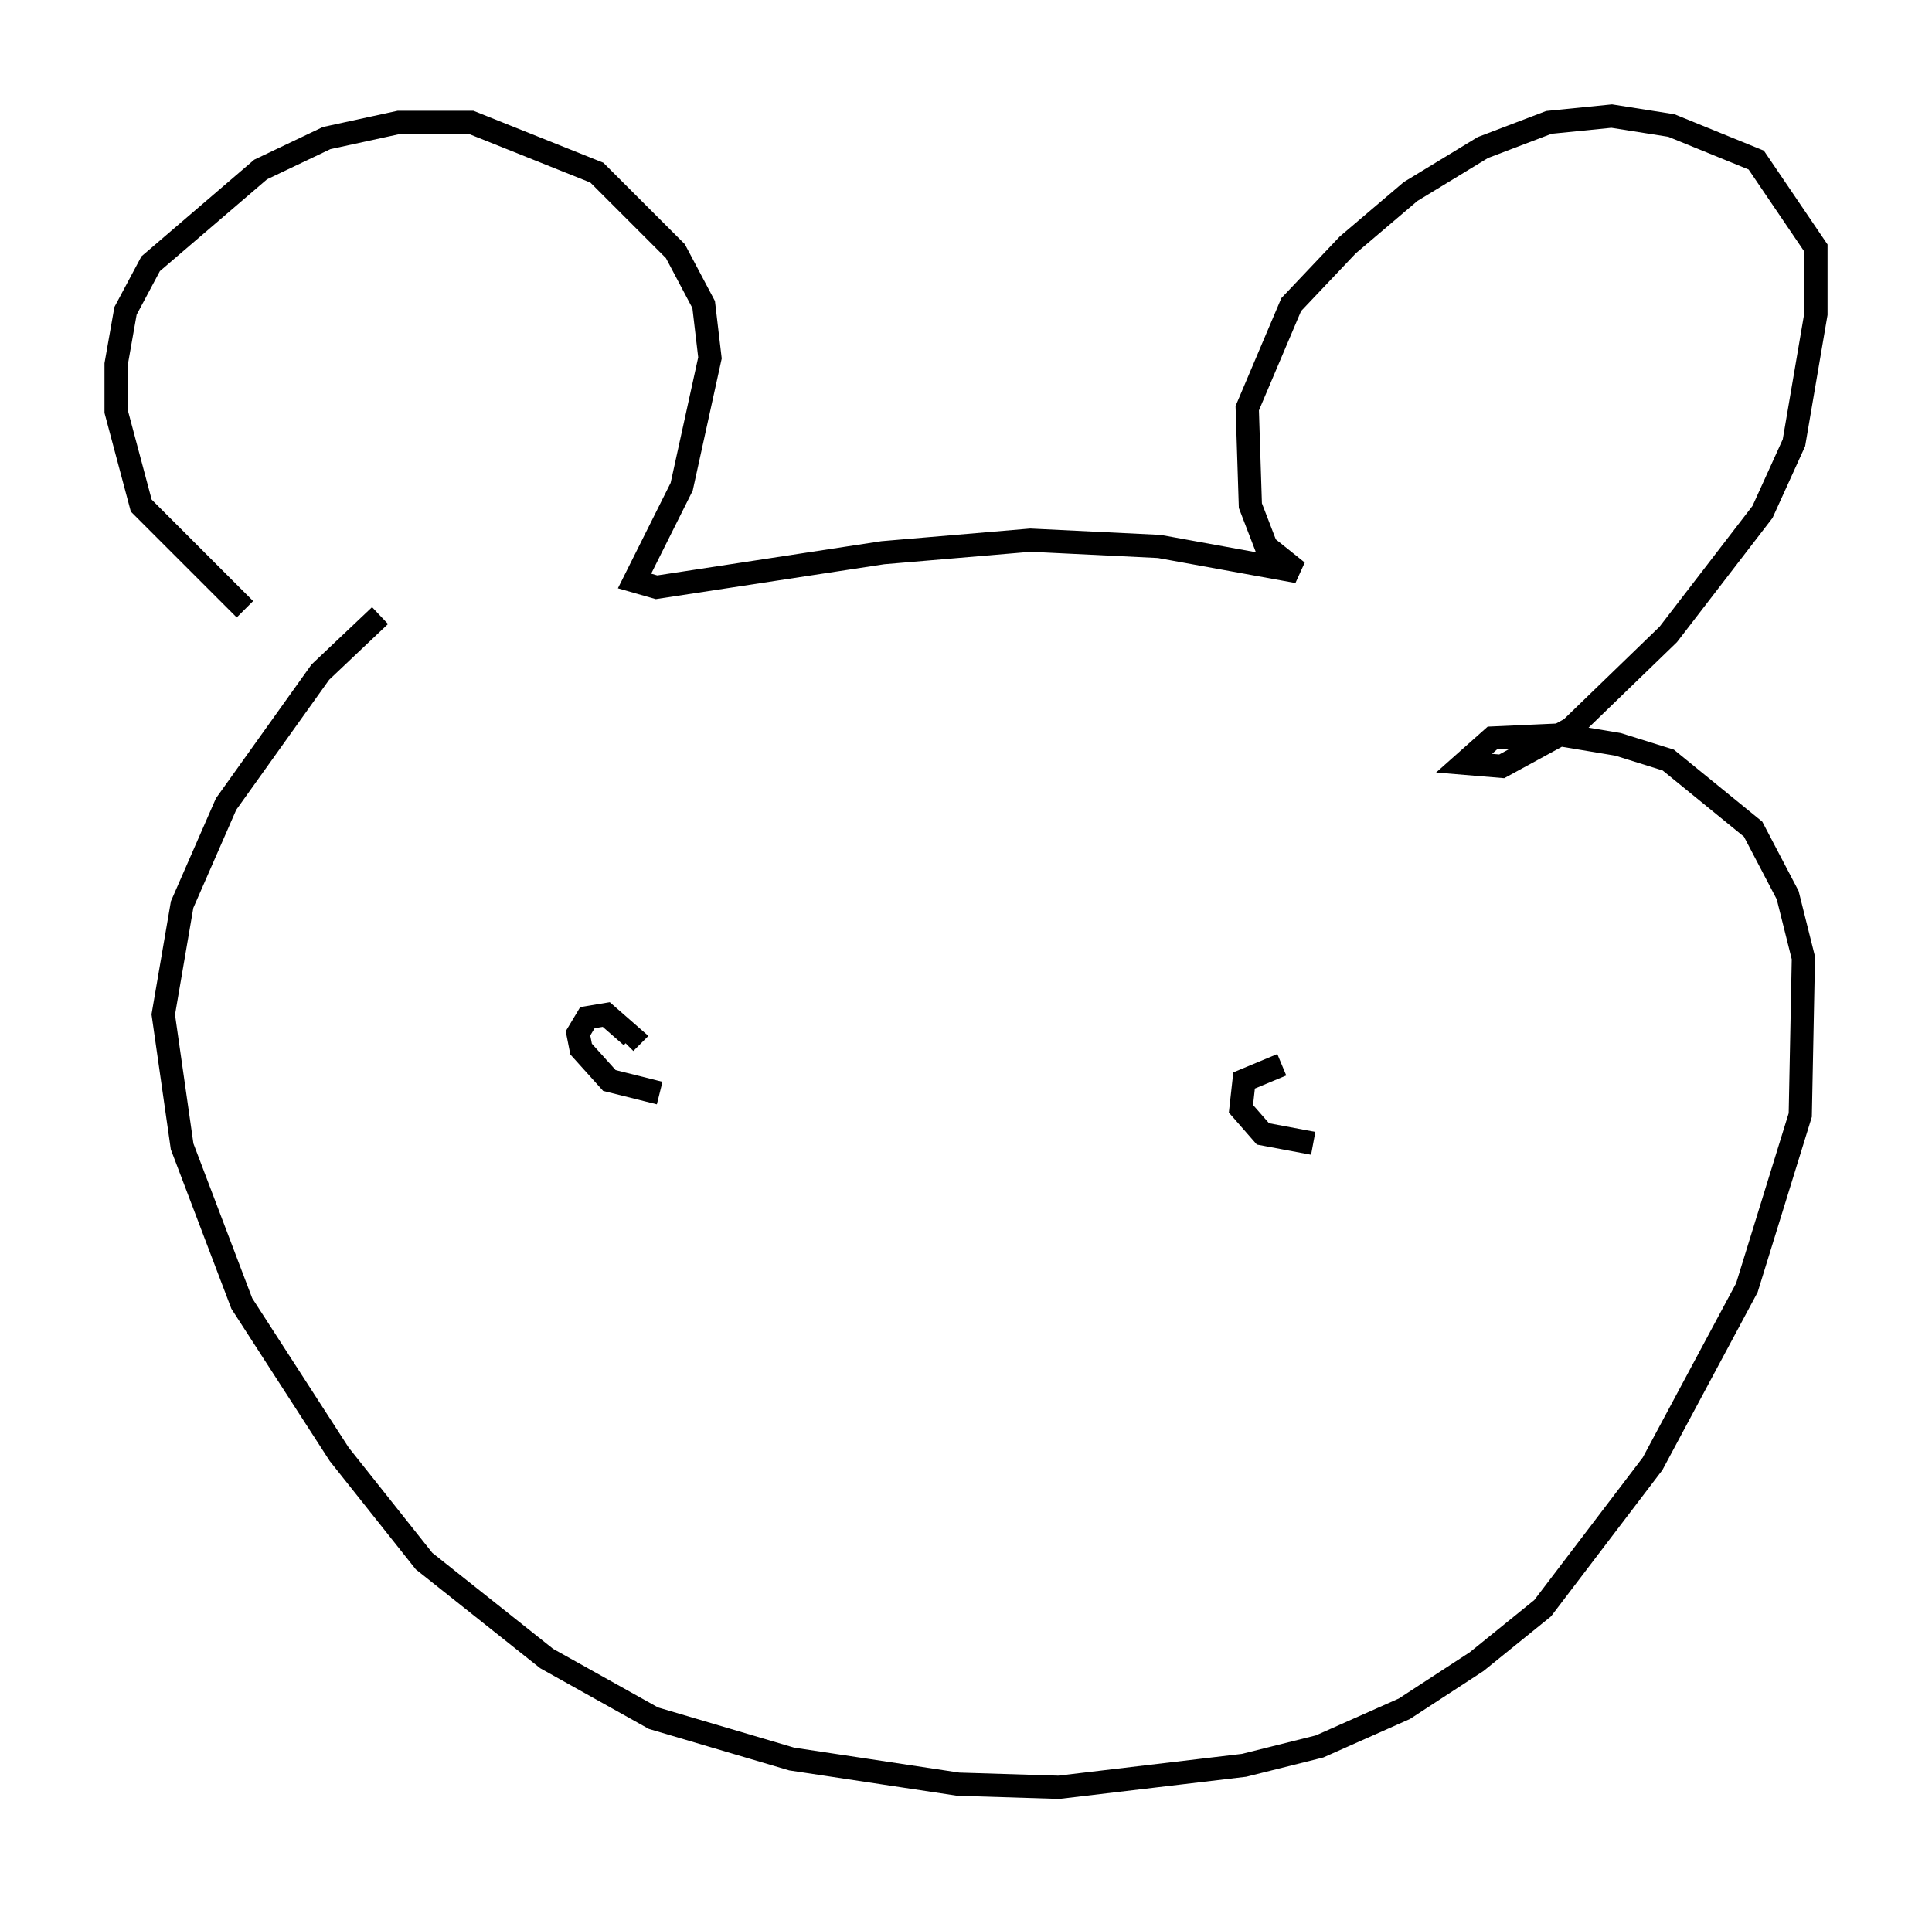 <?xml version="1.0" encoding="utf-8" ?>
<svg baseProfile="full" height="82.394" version="1.1" width="83.206" xmlns="http://www.w3.org/2000/svg" xmlns:ev="http://www.w3.org/2001/xml-events" xmlns:xlink="http://www.w3.org/1999/xlink"><defs /><rect fill="white" height="82.394" width="83.206" x="0" y="0" /><path d="M13.931, 28.004 m-3.383, -1.759 l-4.465, -4.465 -1.083, -4.059 l0.0, -2.03 0.406, -2.3 l1.083, -2.03 4.736, -4.059 l2.842, -1.353 3.112, -0.677 l3.112, 0.0 5.413, 2.165 l3.383, 3.383 1.218, 2.3 l0.271, 2.3 -1.218, 5.548 l-2.03, 4.059 0.947, 0.271 l9.743, -1.488 6.36, -0.541 l5.548, 0.271 5.954, 1.083 l-1.353, -1.083 -0.677, -1.759 l-0.135, -4.195 1.894, -4.465 l2.436, -2.571 2.706, -2.3 l3.112, -1.894 2.842, -1.083 l2.706, -0.271 2.571, 0.406 l3.654, 1.488 2.571, 3.789 l0.0, 2.842 -0.947, 5.548 l-1.353, 2.977 -4.059, 5.277 l-4.195, 4.059 -2.977, 1.624 l-1.624, -0.135 1.218, -1.083 l2.977, -0.135 2.436, 0.406 l2.165, 0.677 3.654, 2.977 l1.488, 2.842 0.677, 2.706 l-0.135, 6.766 -2.3, 7.442 l-4.059, 7.578 -4.736, 6.225 l-2.842, 2.3 -3.112, 2.03 l-3.654, 1.624 -3.248, 0.812 l-7.984, 0.947 -4.33, -0.135 l-7.172, -1.083 -5.954, -1.759 l-4.601, -2.571 -5.277, -4.195 l-3.654, -4.601 -4.195, -6.495 l-2.571, -6.766 -0.812, -5.683 l0.812, -4.736 1.894, -4.33 l4.059, -5.683 2.571, -2.436 m12.043, 20.568 l-2.165, -0.541 -1.218, -1.353 l-0.135, -0.677 0.406, -0.677 l0.812, -0.135 1.083, 0.947 l-0.271, 0.271 m29.634, 4.33 l-2.165, -0.406 -0.947, -1.083 l0.135, -1.218 1.624, -0.677 m-2.977, 31.529 " fill="none" stroke="black" stroke-width="1" /></svg>